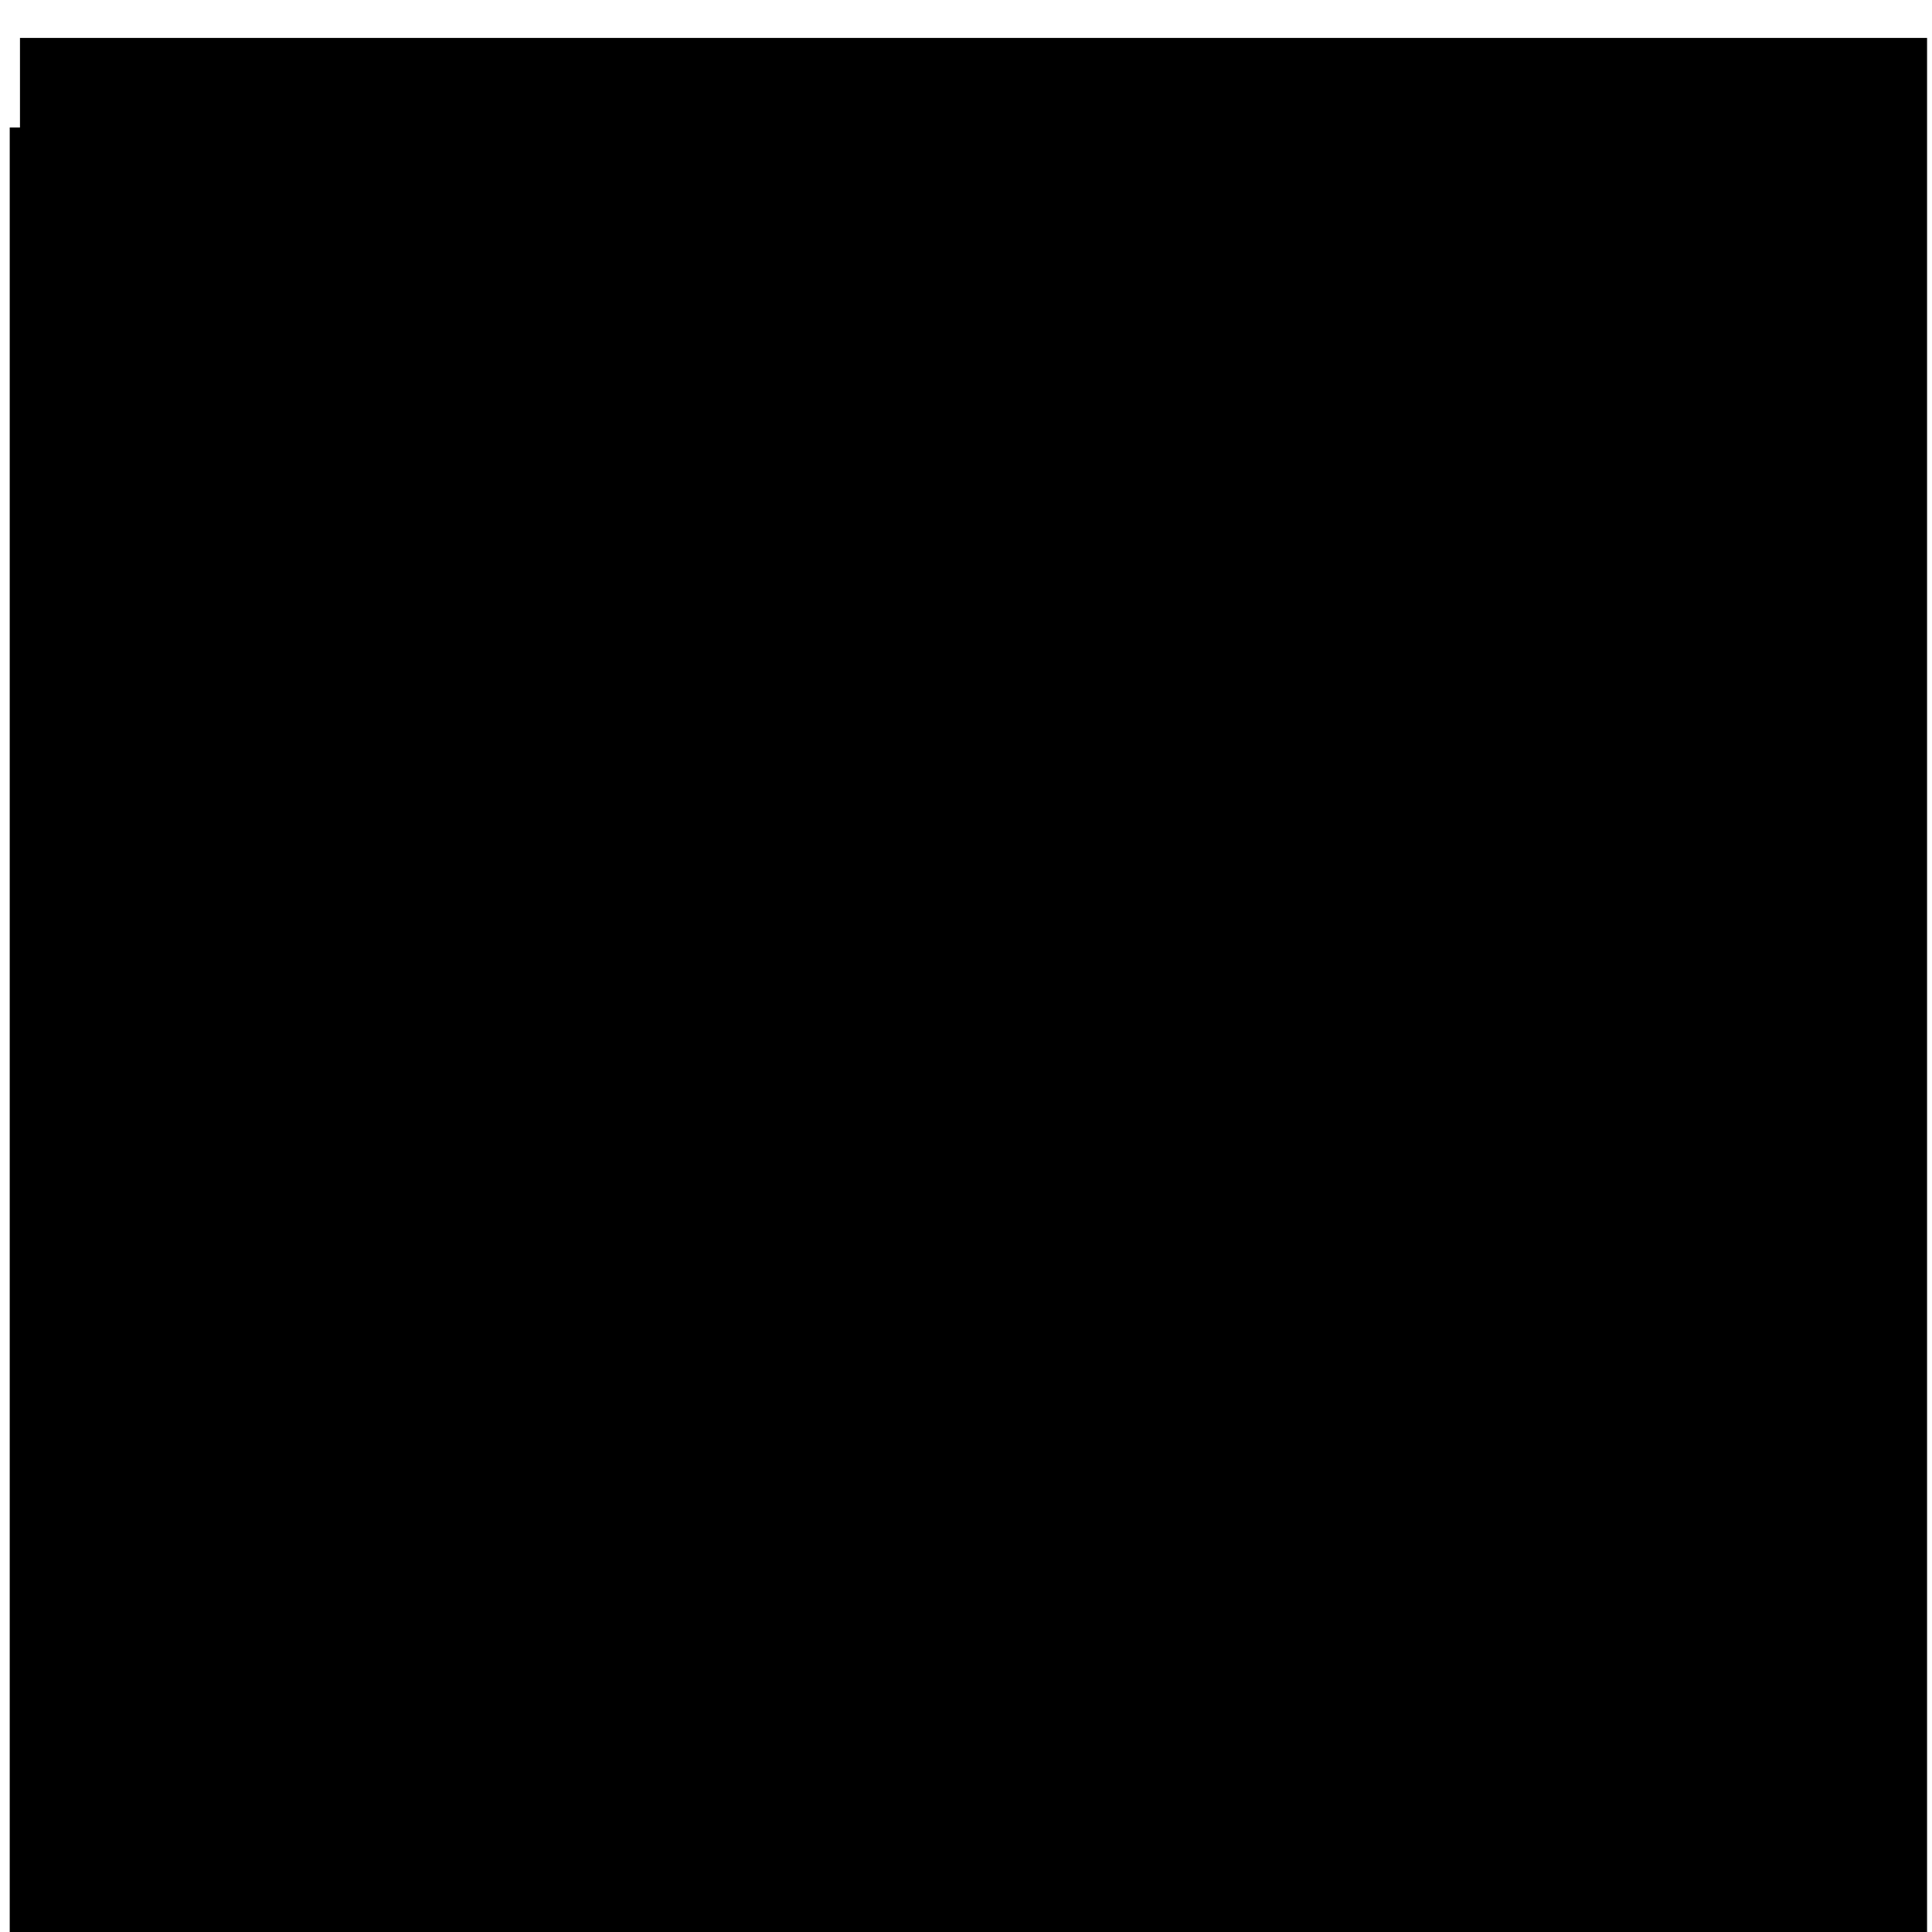 <?xml version="1.0" encoding="UTF-8" standalone="no"?>
<!-- Created with Inkscape (http://www.inkscape.org/) -->

<svg
   xmlns:dc="http://purl.org/dc/elements/1.1/"
   xmlns:cc="http://creativecommons.org/ns#"
   xmlns:rdf="http://www.w3.org/1999/02/22-rdf-syntax-ns#"
   xmlns:svg="http://www.w3.org/2000/svg"
   xmlns="http://www.w3.org/2000/svg"
   xmlns:sodipodi="http://sodipodi.sourceforge.net/DTD/sodipodi-0.dtd"
   xmlns:inkscape="http://www.inkscape.org/namespaces/inkscape"
   width="2000"
   height="2000"
   viewBox="0 0 529.167 529.167"
   version="1.1"
   id="svg16"
   inkscape:version="0.92.5 (2060ec1f9f, 2020-04-08)"
   sodipodi:docname="famicon.svg">
  <defs
     id="defs10" />
  <sodipodi:namedview
     id="base"
     pagecolor="#ffffff"
     bordercolor="#666666"
     borderopacity="1.0"
     inkscape:pageopacity="0.0"
     inkscape:pageshadow="2"
     inkscape:zoom="0.19379883"
     inkscape:cx="422.99295"
     inkscape:cy="937.75393"
     inkscape:document-units="px"
     inkscape:current-layer="layer1"
     showgrid="false"
     units="px"
     inkscape:window-width="1366"
     inkscape:window-height="716"
     inkscape:window-x="-8"
     inkscape:window-y="-8"
     inkscape:window-maximized="1"
     showguides="true"
     inkscape:guide-bbox="true">
    <sodipodi:guide
       position="584.326,107.818"
       orientation="0,1"
       id="guide42"
       inkscape:locked="false"
       inkscape:label=""
       inkscape:color="rgb(0,0,255)" />
    <sodipodi:guide
       position="140.62,421.349"
       orientation="0,1"
       id="guide44"
       inkscape:locked="false"
       inkscape:label=""
       inkscape:color="rgb(0,0,255)" />
    <sodipodi:guide
       position="108.479,271.684"
       orientation="1,0"
       id="guide46"
       inkscape:locked="false"
       inkscape:label=""
       inkscape:color="rgb(0,0,255)" />
  </sodipodi:namedview>
  <g
     inkscape:label="Layer 1"
     inkscape:groupmode="layer"
     id="layer1"
     transform="translate(0,232.167)">
    <flowRoot
       xml:space="preserve"
       id="flowRoot18"
       style="font-style:normal;font-variant:normal;font-weight:normal;font-stretch:normal;font-size:1733.333px;line-height:1.25;font-family:Roboto;-inkscape-font-specification:Roboto;text-align:center;letter-spacing:0px;word-spacing:0px;text-anchor:middle;fill:#000000;fill-opacity:1;stroke:none;"
       transform="matrix(0.265,0,0,0.265,0,-232.167)"><flowRegion
         id="flowRegion20"
         style="font-size:1733.333px;"><rect
           id="rect22"
           width="1971.116"
           height="1960.796"
           x="20.64"
           y="39.204"
           style="font-size:1733.333px;" /></flowRegion><flowPara
         id="flowPara24">cvc</flowPara></flowRoot>    <flowRoot
       xml:space="preserve"
       id="flowRoot26"
       style="fill:black;fill-opacity:1;stroke:none;font-family:Roboto;font-style:normal;font-weight:normal;font-size:40px;line-height:1.25;letter-spacing:0px;word-spacing:0px;-inkscape-font-specification:Roboto;font-stretch:normal;font-variant:normal;text-anchor:middle;text-align:center"><flowRegion
         id="flowRegion28"><rect
           id="rect30"
           width="56.76"
           height="41.28"
           x="1062.958"
           y="400.403" /></flowRegion><flowPara
         id="flowPara32"></flowPara></flowRoot>    <flowRoot
       xml:space="preserve"
       id="flowRoot34"
       style="font-style:normal;font-variant:normal;font-weight:normal;font-stretch:normal;font-size:1600px;line-height:1.25;font-family:Roboto;-inkscape-font-specification:Roboto;text-align:center;letter-spacing:0px;word-spacing:0px;text-anchor:middle;fill:#000000;fill-opacity:1;stroke:none"
       transform="matrix(0.265,0,0,0.265,-2.806,-199.435)"><flowRegion
         id="flowRegion36"
         style="font-size:1600px"><rect
           id="rect38"
           width="1976.276"
           height="1976.276"
           x="20.64"
           y="8.244"
           style="font-size:1600px" /></flowRegion><flowPara
         id="flowPara40"
         style="font-size:1666.667px">M</flowPara></flowRoot>  </g>
</svg>
